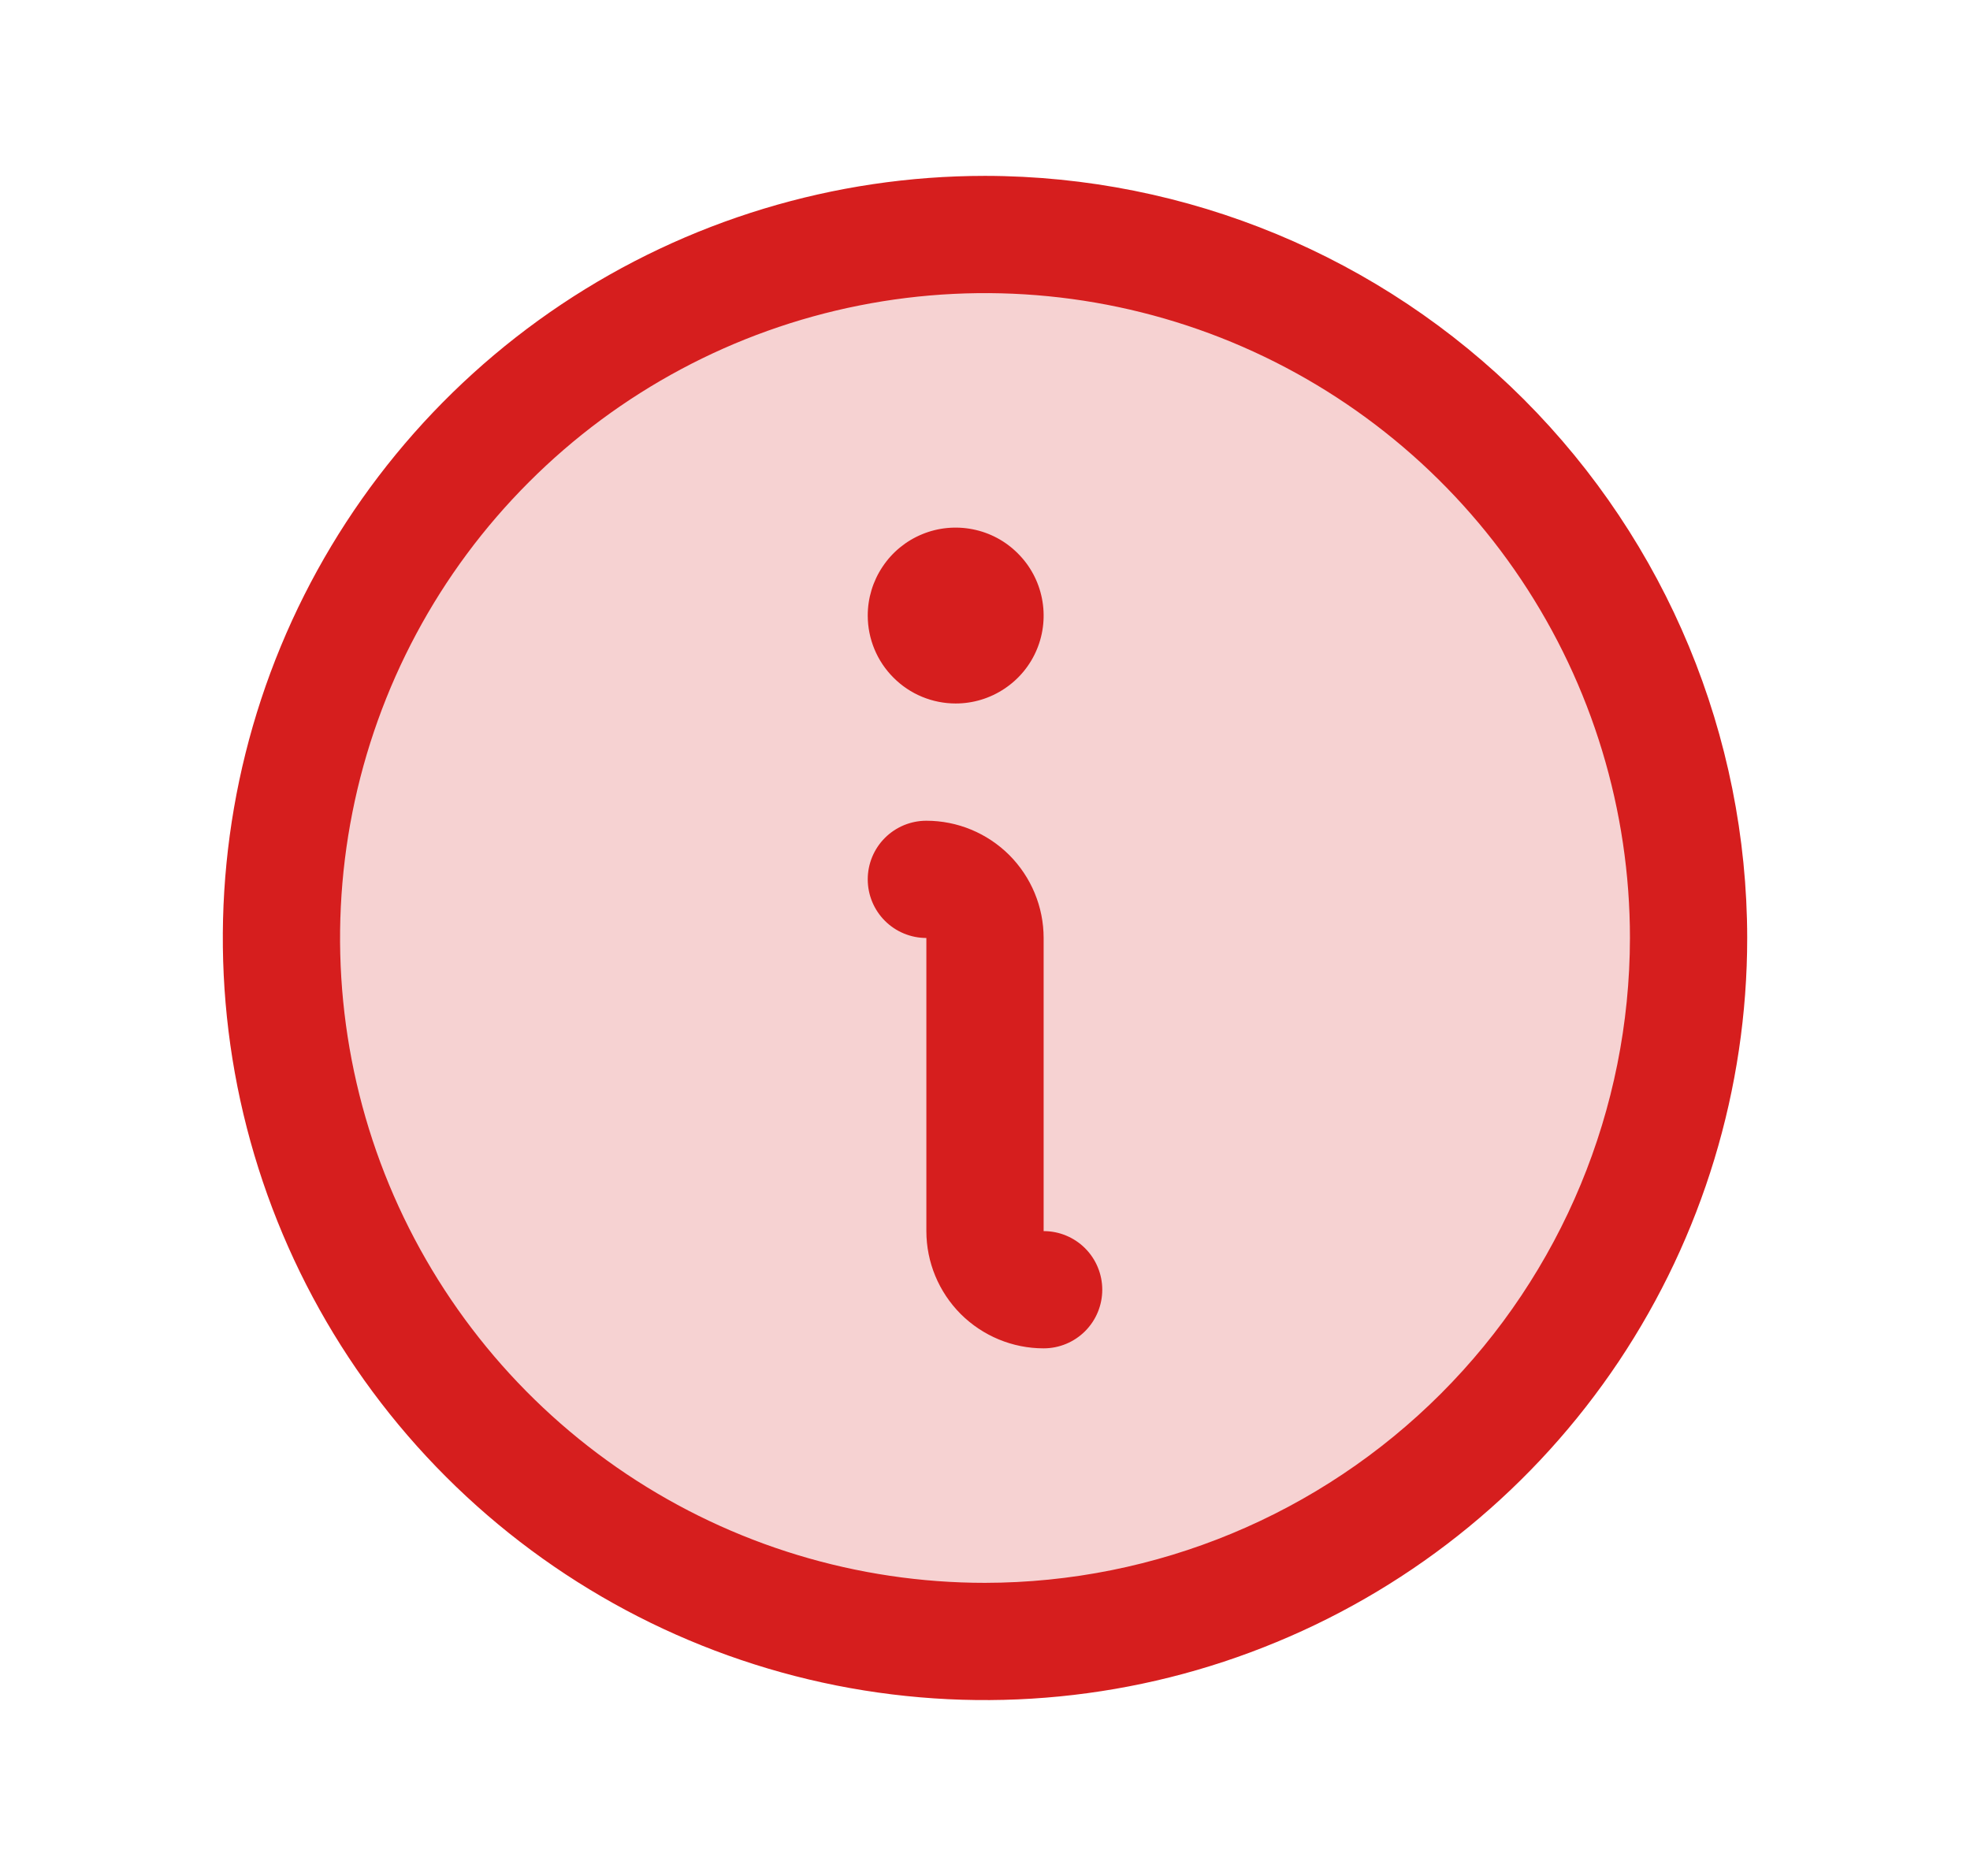 <svg width="21" height="20" viewBox="0 0 21 20" fill="none" xmlns="http://www.w3.org/2000/svg">
<path opacity="0.2" d="M18 10C18 11.483 17.56 12.933 16.736 14.167C15.912 15.4 14.741 16.361 13.37 16.929C12 17.497 10.492 17.645 9.037 17.356C7.582 17.067 6.246 16.352 5.197 15.303C4.148 14.254 3.433 12.918 3.144 11.463C2.855 10.008 3.003 8.5 3.571 7.13C4.139 5.759 5.1 4.588 6.333 3.764C7.567 2.94 9.017 2.5 10.5 2.5C12.489 2.5 14.397 3.29 15.803 4.697C17.21 6.103 18 8.011 18 10Z" fill="#D61E1E"/>
<path d="M11.75 13.75C11.75 13.916 11.684 14.075 11.567 14.192C11.45 14.309 11.291 14.375 11.125 14.375C10.793 14.375 10.476 14.243 10.241 14.009C10.007 13.774 9.875 13.457 9.875 13.125V10C9.709 10 9.55 9.934 9.433 9.817C9.316 9.7 9.25 9.541 9.25 9.375C9.25 9.209 9.316 9.05 9.433 8.933C9.55 8.816 9.709 8.75 9.875 8.75C10.207 8.75 10.524 8.882 10.759 9.116C10.993 9.351 11.125 9.668 11.125 10V13.125C11.291 13.125 11.45 13.191 11.567 13.308C11.684 13.425 11.75 13.584 11.75 13.75ZM18.625 10C18.625 11.607 18.148 13.178 17.256 14.514C16.363 15.85 15.094 16.892 13.609 17.506C12.125 18.122 10.491 18.282 8.915 17.969C7.339 17.655 5.891 16.881 4.755 15.745C3.618 14.609 2.845 13.161 2.531 11.585C2.218 10.009 2.379 8.375 2.993 6.891C3.608 5.406 4.65 4.137 5.986 3.244C7.322 2.352 8.893 1.875 10.5 1.875C12.654 1.877 14.72 2.734 16.243 4.257C17.766 5.781 18.623 7.846 18.625 10ZM17.375 10C17.375 8.64 16.972 7.311 16.216 6.18C15.461 5.05 14.387 4.169 13.131 3.648C11.875 3.128 10.492 2.992 9.159 3.257C7.825 3.522 6.6 4.177 5.639 5.139C4.677 6.1 4.022 7.325 3.757 8.659C3.492 9.992 3.628 11.375 4.148 12.631C4.669 13.887 5.55 14.961 6.68 15.716C7.811 16.472 9.14 16.875 10.5 16.875C12.323 16.873 14.07 16.148 15.359 14.859C16.648 13.57 17.373 11.823 17.375 10ZM10.188 7.5C10.373 7.5 10.554 7.445 10.708 7.342C10.863 7.239 10.983 7.093 11.054 6.921C11.125 6.75 11.143 6.561 11.107 6.38C11.071 6.198 10.982 6.031 10.85 5.9C10.719 5.768 10.552 5.679 10.37 5.643C10.188 5.607 10 5.625 9.829 5.696C9.657 5.767 9.511 5.887 9.408 6.042C9.305 6.196 9.25 6.377 9.25 6.562C9.25 6.811 9.349 7.05 9.525 7.225C9.7 7.401 9.939 7.5 10.188 7.5Z" fill="#D61E1E"/>
</svg>
